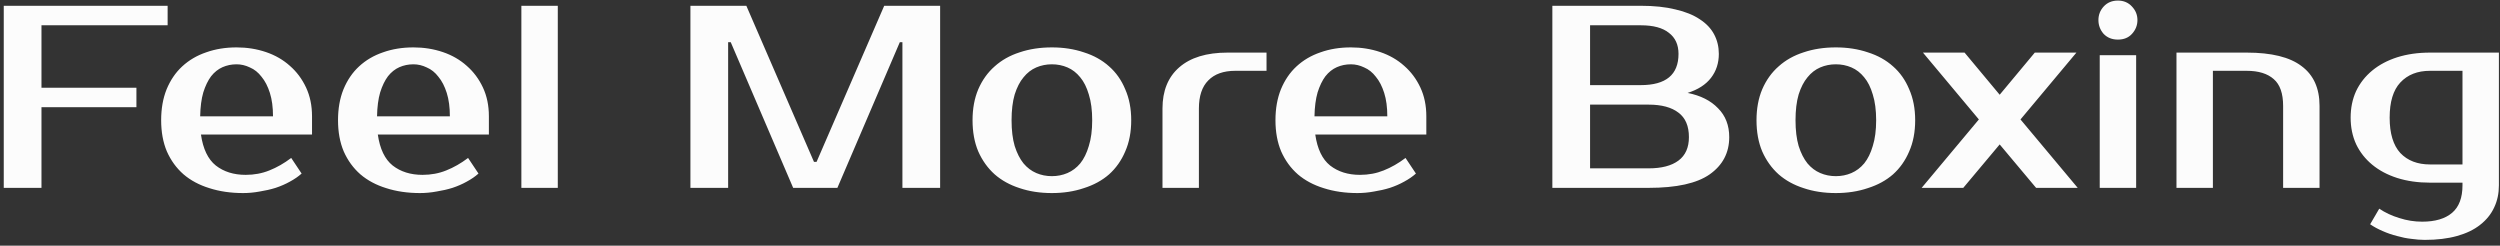<svg width="173" height="17" viewBox="0 0 173 17" fill="none" xmlns="http://www.w3.org/2000/svg">
<rect x="0" y="0" width="173" height="17" fill="#333333" stroke="none"/>
<path d="M2.87 1.75V6.07H9.44V7.42H2.87V13H0.26V0.4H11.6V1.75H2.87ZM17.002 12.1C17.59 12.1 18.136 11.998 18.64 11.794C19.156 11.59 19.66 11.302 20.152 10.93L20.872 12.01C20.644 12.214 20.374 12.4 20.062 12.568C19.762 12.736 19.432 12.88 19.072 13C18.724 13.108 18.358 13.192 17.974 13.252C17.59 13.324 17.206 13.36 16.822 13.36C15.97 13.36 15.19 13.246 14.482 13.018C13.786 12.802 13.192 12.484 12.7 12.064C12.208 11.632 11.824 11.104 11.548 10.48C11.284 9.856 11.152 9.136 11.152 8.32C11.152 7.516 11.278 6.802 11.53 6.178C11.794 5.542 12.154 5.014 12.61 4.594C13.078 4.162 13.63 3.838 14.266 3.622C14.902 3.394 15.604 3.28 16.372 3.28C17.092 3.28 17.77 3.388 18.406 3.604C19.042 3.82 19.594 4.138 20.062 4.558C20.53 4.966 20.902 5.464 21.178 6.052C21.454 6.64 21.592 7.306 21.592 8.05V9.31H13.906C14.05 10.306 14.392 11.02 14.932 11.452C15.484 11.884 16.174 12.1 17.002 12.1ZM16.372 4.45C16.024 4.45 15.7 4.516 15.4 4.648C15.1 4.78 14.836 4.99 14.608 5.278C14.392 5.566 14.212 5.938 14.068 6.394C13.936 6.85 13.864 7.402 13.852 8.05H18.892C18.892 7.426 18.82 6.886 18.676 6.43C18.532 5.974 18.34 5.602 18.1 5.314C17.872 5.014 17.602 4.798 17.29 4.666C16.99 4.522 16.684 4.45 16.372 4.45ZM29.241 12.1C29.829 12.1 30.375 11.998 30.879 11.794C31.395 11.59 31.899 11.302 32.391 10.93L33.111 12.01C32.883 12.214 32.613 12.4 32.301 12.568C32.001 12.736 31.671 12.88 31.311 13C30.963 13.108 30.597 13.192 30.213 13.252C29.829 13.324 29.445 13.36 29.061 13.36C28.209 13.36 27.429 13.246 26.721 13.018C26.025 12.802 25.431 12.484 24.939 12.064C24.447 11.632 24.063 11.104 23.787 10.48C23.523 9.856 23.391 9.136 23.391 8.32C23.391 7.516 23.517 6.802 23.769 6.178C24.033 5.542 24.393 5.014 24.849 4.594C25.317 4.162 25.869 3.838 26.505 3.622C27.141 3.394 27.843 3.28 28.611 3.28C29.331 3.28 30.009 3.388 30.645 3.604C31.281 3.82 31.833 4.138 32.301 4.558C32.769 4.966 33.141 5.464 33.417 6.052C33.693 6.64 33.831 7.306 33.831 8.05V9.31H26.145C26.289 10.306 26.631 11.02 27.171 11.452C27.723 11.884 28.413 12.1 29.241 12.1ZM28.611 4.45C28.263 4.45 27.939 4.516 27.639 4.648C27.339 4.78 27.075 4.99 26.847 5.278C26.631 5.566 26.451 5.938 26.307 6.394C26.175 6.85 26.103 7.402 26.091 8.05H31.131C31.131 7.426 31.059 6.886 30.915 6.43C30.771 5.974 30.579 5.602 30.339 5.314C30.111 5.014 29.841 4.798 29.529 4.666C29.229 4.522 28.923 4.45 28.611 4.45ZM38.599 13H36.079V0.4H38.599V13ZM56.327 11.2H56.507L61.187 0.4H65.057V13H62.447V2.92H62.267L57.947 13H54.887L50.567 2.92H50.387V13H47.777V0.4H51.647L56.327 11.2ZM72.79 12.19C73.174 12.19 73.534 12.118 73.87 11.974C74.206 11.83 74.5 11.608 74.752 11.308C75.004 10.996 75.202 10.594 75.346 10.102C75.502 9.61 75.58 9.016 75.58 8.32C75.58 7.624 75.502 7.03 75.346 6.538C75.202 6.046 75.004 5.65 74.752 5.35C74.5 5.038 74.206 4.81 73.87 4.666C73.534 4.522 73.174 4.45 72.79 4.45C72.406 4.45 72.046 4.522 71.71 4.666C71.374 4.81 71.08 5.038 70.828 5.35C70.576 5.65 70.372 6.046 70.216 6.538C70.072 7.03 70 7.624 70 8.32C70 9.016 70.072 9.61 70.216 10.102C70.372 10.594 70.576 10.996 70.828 11.308C71.08 11.608 71.374 11.83 71.71 11.974C72.046 12.118 72.406 12.19 72.79 12.19ZM72.79 3.28C73.594 3.28 74.332 3.394 75.004 3.622C75.688 3.838 76.27 4.162 76.75 4.594C77.23 5.014 77.602 5.542 77.866 6.178C78.142 6.802 78.28 7.516 78.28 8.32C78.28 9.136 78.142 9.856 77.866 10.48C77.602 11.104 77.23 11.632 76.75 12.064C76.27 12.484 75.688 12.802 75.004 13.018C74.332 13.246 73.594 13.36 72.79 13.36C71.974 13.36 71.23 13.246 70.558 13.018C69.886 12.802 69.31 12.484 68.83 12.064C68.35 11.632 67.972 11.104 67.696 10.48C67.432 9.856 67.3 9.136 67.3 8.32C67.3 7.516 67.432 6.802 67.696 6.178C67.972 5.542 68.35 5.014 68.83 4.594C69.31 4.162 69.886 3.838 70.558 3.622C71.23 3.394 71.974 3.28 72.79 3.28ZM87.644 4.9H85.484C84.668 4.9 84.044 5.122 83.612 5.566C83.18 5.998 82.964 6.646 82.964 7.51V13H80.444V7.51C80.444 6.286 80.828 5.338 81.596 4.666C82.376 3.982 83.492 3.64 84.944 3.64H87.644V4.9ZM94.112 12.1C94.7 12.1 95.246 11.998 95.75 11.794C96.266 11.59 96.77 11.302 97.262 10.93L97.982 12.01C97.754 12.214 97.484 12.4 97.172 12.568C96.872 12.736 96.542 12.88 96.182 13C95.834 13.108 95.468 13.192 95.084 13.252C94.7 13.324 94.316 13.36 93.932 13.36C93.08 13.36 92.3 13.246 91.592 13.018C90.896 12.802 90.302 12.484 89.81 12.064C89.318 11.632 88.934 11.104 88.658 10.48C88.394 9.856 88.262 9.136 88.262 8.32C88.262 7.516 88.388 6.802 88.64 6.178C88.904 5.542 89.264 5.014 89.72 4.594C90.188 4.162 90.74 3.838 91.376 3.622C92.012 3.394 92.714 3.28 93.482 3.28C94.202 3.28 94.88 3.388 95.516 3.604C96.152 3.82 96.704 4.138 97.172 4.558C97.64 4.966 98.012 5.464 98.288 6.052C98.564 6.64 98.702 7.306 98.702 8.05V9.31H91.016C91.16 10.306 91.502 11.02 92.042 11.452C92.594 11.884 93.284 12.1 94.112 12.1ZM93.482 4.45C93.134 4.45 92.81 4.516 92.51 4.648C92.21 4.78 91.946 4.99 91.718 5.278C91.502 5.566 91.322 5.938 91.178 6.394C91.046 6.85 90.974 7.402 90.962 8.05H96.002C96.002 7.426 95.93 6.886 95.786 6.43C95.642 5.974 95.45 5.602 95.21 5.314C94.982 5.014 94.712 4.798 94.4 4.666C94.1 4.522 93.794 4.45 93.482 4.45ZM107.423 0.4H113.543C114.467 0.4 115.265 0.484 115.937 0.652C116.621 0.808 117.185 1.036 117.629 1.336C118.073 1.624 118.403 1.972 118.619 2.38C118.835 2.788 118.943 3.238 118.943 3.73C118.943 4.366 118.763 4.918 118.403 5.386C118.043 5.854 117.503 6.202 116.783 6.43C117.683 6.61 118.385 6.964 118.889 7.492C119.405 8.008 119.663 8.674 119.663 9.49C119.663 10.57 119.213 11.428 118.313 12.064C117.425 12.688 116.015 13 114.083 13H107.423V0.4ZM110.033 7.24V11.65H114.083C114.983 11.65 115.673 11.47 116.153 11.11C116.633 10.75 116.873 10.21 116.873 9.49C116.873 8.722 116.633 8.158 116.153 7.798C115.673 7.426 114.983 7.24 114.083 7.24H110.033ZM113.543 5.89C115.283 5.89 116.153 5.17 116.153 3.73C116.153 3.094 115.931 2.608 115.487 2.272C115.055 1.924 114.407 1.75 113.543 1.75H110.033V5.89H113.543ZM127.04 12.19C127.424 12.19 127.784 12.118 128.12 11.974C128.456 11.83 128.75 11.608 129.002 11.308C129.254 10.996 129.452 10.594 129.596 10.102C129.752 9.61 129.83 9.016 129.83 8.32C129.83 7.624 129.752 7.03 129.596 6.538C129.452 6.046 129.254 5.65 129.002 5.35C128.75 5.038 128.456 4.81 128.12 4.666C127.784 4.522 127.424 4.45 127.04 4.45C126.656 4.45 126.296 4.522 125.96 4.666C125.624 4.81 125.33 5.038 125.078 5.35C124.826 5.65 124.622 6.046 124.466 6.538C124.322 7.03 124.25 7.624 124.25 8.32C124.25 9.016 124.322 9.61 124.466 10.102C124.622 10.594 124.826 10.996 125.078 11.308C125.33 11.608 125.624 11.83 125.96 11.974C126.296 12.118 126.656 12.19 127.04 12.19ZM127.04 3.28C127.844 3.28 128.582 3.394 129.254 3.622C129.938 3.838 130.52 4.162 131 4.594C131.48 5.014 131.852 5.542 132.116 6.178C132.392 6.802 132.53 7.516 132.53 8.32C132.53 9.136 132.392 9.856 132.116 10.48C131.852 11.104 131.48 11.632 131 12.064C130.52 12.484 129.938 12.802 129.254 13.018C128.582 13.246 127.844 13.36 127.04 13.36C126.224 13.36 125.48 13.246 124.808 13.018C124.136 12.802 123.56 12.484 123.08 12.064C122.6 11.632 122.222 11.104 121.946 10.48C121.682 9.856 121.55 9.136 121.55 8.32C121.55 7.516 121.682 6.802 121.946 6.178C122.222 5.542 122.6 5.014 123.08 4.594C123.56 4.162 124.136 3.838 124.808 3.622C125.48 3.394 126.224 3.28 127.04 3.28ZM139.818 8.266L143.778 13H140.898L138.378 9.994L135.858 13H132.978L136.938 8.266L133.068 3.64H135.948L138.378 6.556L140.808 3.64H143.688L139.818 8.266ZM147.821 13H145.301V3.82H147.821V13ZM147.911 1.39C147.911 1.75 147.785 2.068 147.533 2.344C147.293 2.608 146.969 2.74 146.561 2.74C146.153 2.74 145.823 2.608 145.571 2.344C145.331 2.068 145.211 1.75 145.211 1.39C145.211 1.03 145.331 0.718 145.571 0.454C145.823 0.178 146.153 0.04 146.561 0.04C146.957 0.04 147.281 0.178 147.533 0.454C147.785 0.718 147.911 1.03 147.911 1.39ZM160.512 13H157.992V7.33C157.992 6.466 157.776 5.848 157.344 5.476C156.912 5.092 156.288 4.9 155.472 4.9H153.132V13H150.612V3.64H155.472C157.188 3.64 158.454 3.952 159.27 4.576C160.098 5.188 160.512 6.106 160.512 7.33V13ZM168.154 4.9C167.29 4.9 166.606 5.17 166.102 5.71C165.61 6.238 165.364 7.048 165.364 8.14C165.364 9.232 165.61 10.048 166.102 10.588C166.606 11.116 167.29 11.38 168.154 11.38H170.404V4.9H168.154ZM172.924 12.82C172.924 13.384 172.816 13.894 172.6 14.35C172.384 14.818 172.06 15.22 171.628 15.556C171.208 15.892 170.674 16.15 170.026 16.33C169.39 16.51 168.646 16.6 167.794 16.6C167.506 16.6 167.194 16.576 166.858 16.528C166.534 16.492 166.204 16.426 165.868 16.33C165.532 16.246 165.202 16.132 164.878 15.988C164.566 15.856 164.278 15.7 164.014 15.52L164.644 14.44C165.052 14.716 165.514 14.932 166.03 15.088C166.546 15.256 167.074 15.34 167.614 15.34C168.514 15.34 169.204 15.136 169.684 14.728C170.164 14.32 170.404 13.684 170.404 12.82V12.64H168.154C167.326 12.64 166.57 12.532 165.886 12.316C165.214 12.1 164.638 11.794 164.158 11.398C163.678 11.002 163.306 10.528 163.042 9.976C162.79 9.424 162.664 8.812 162.664 8.14C162.664 7.468 162.79 6.856 163.042 6.304C163.306 5.752 163.678 5.278 164.158 4.882C164.638 4.486 165.214 4.18 165.886 3.964C166.57 3.748 167.326 3.64 168.154 3.64H172.924V12.82Z" fill="#FCFCFC"/>
</svg>
